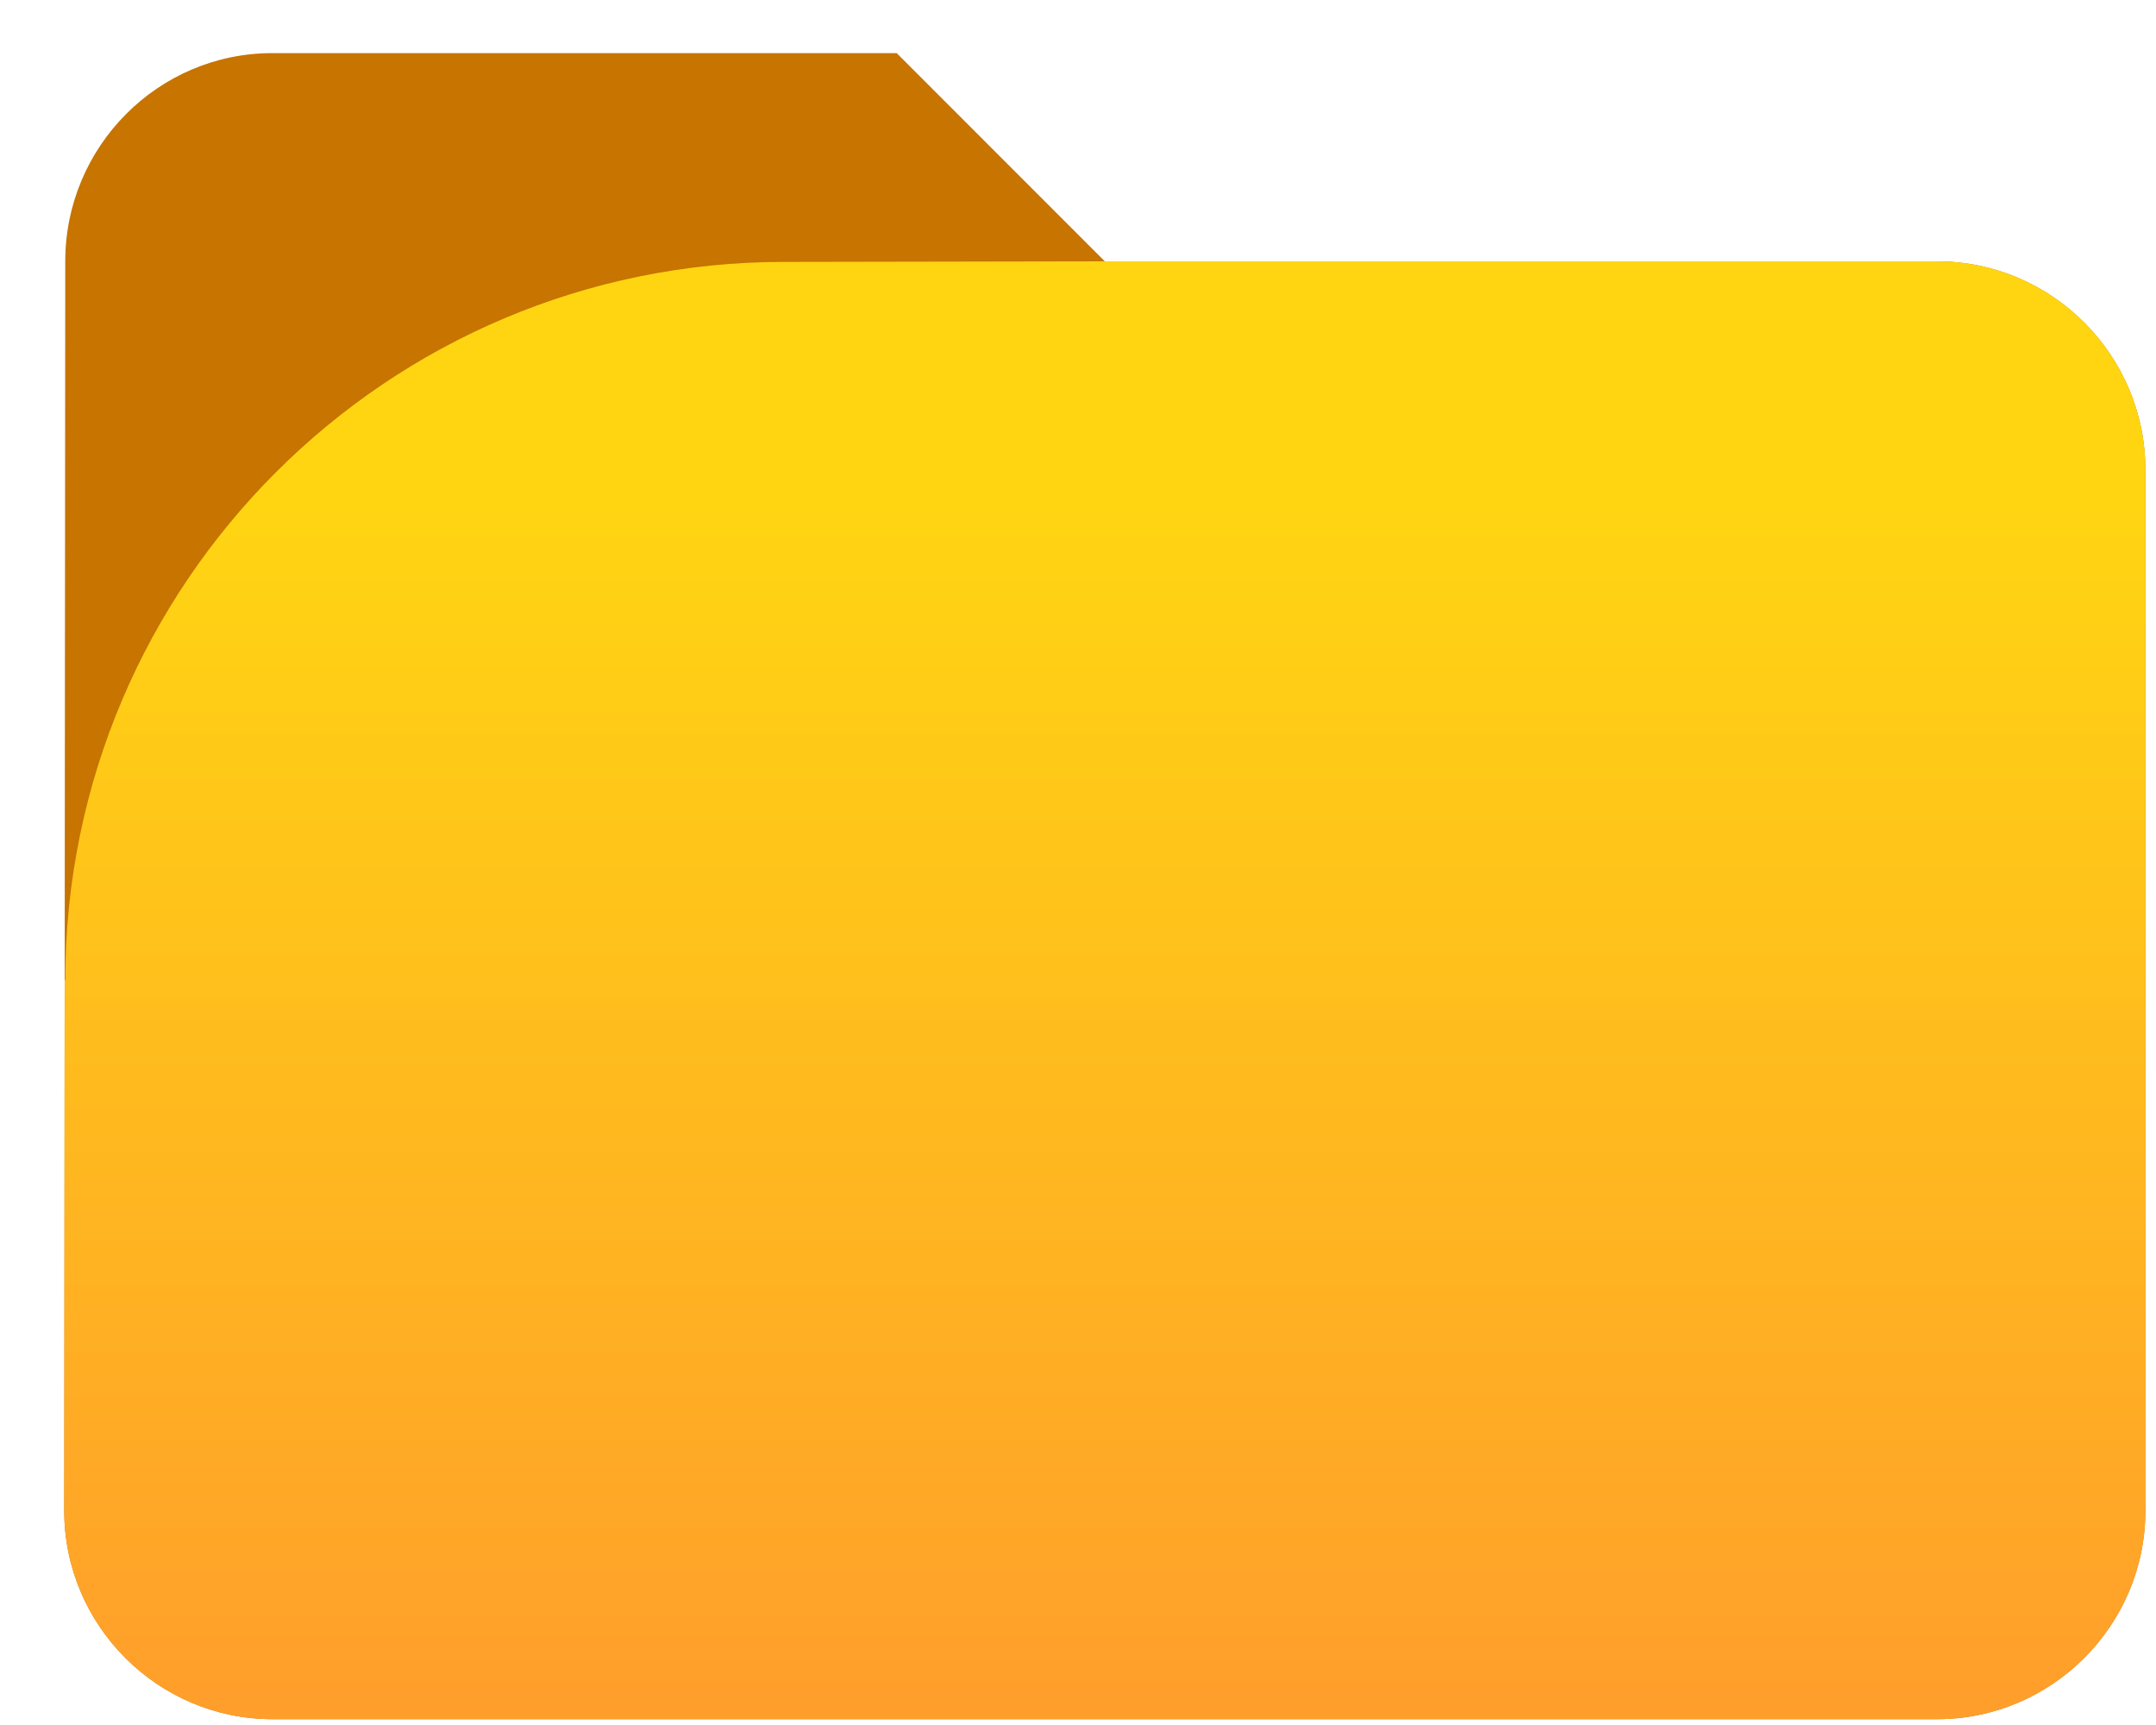 <?xml version="1.0" encoding="UTF-8"?>
<svg width="30px" height="24px" viewBox="0 0 30 24" version="1.1" xmlns="http://www.w3.org/2000/svg" xmlns:xlink="http://www.w3.org/1999/xlink">
    <!-- Generator: Sketch 52.2 (67145) - http://www.bohemiancoding.com/sketch -->
    <title>ic_folder_public</title>
    <desc>Created with Sketch.</desc>
    <defs>
        <linearGradient x1="50%" y1="100%" x2="50%" y2="16.322%" id="linearGradient-1">
            <stop stop-color="#FF9E2B" offset="0%"></stop>
            <stop stop-color="#FFD512" offset="100%"></stop>
        </linearGradient>
    </defs>
    <g id="Page-1" stroke="none" stroke-width="1" fill="none" fill-rule="evenodd">
        <g id="83-H-Folder-Result" transform="translate(-18, -198)">
            <g id="item-1" transform="translate(18, 194)">
                <g id="ic_folder_public">
                    <polygon id="Shape" points="3 0 31.958 0 31.958 28.958 3 28.958"></polygon>
                    <path d="M12.477,4.739 L3.79,4.739 C2.197,4.739 0.908,6.042 0.908,7.636 L0.894,25.021 C0.894,26.615 2.197,27.919 3.79,27.919 L26.956,27.919 C28.548,27.919 29.852,26.615 29.852,25.021 L29.852,10.534 C29.852,8.94 28.548,7.636 26.956,7.636 L15.373,7.636 L12.477,4.739 Z" id="Shape" fill="#C77400" fill-rule="nonzero"></path>
                    <path d="M0.9,17.636 L0.894,25.021 C0.894,26.615 2.197,27.919 3.79,27.919 L26.956,27.919 C28.548,27.919 29.852,26.615 29.852,25.021 L29.852,10.534 C29.852,8.94 28.548,7.636 26.956,7.636 L15.373,7.636 L10.908,7.644 C5.389,7.644 0.913,12.116 0.908,17.636 Z" id="Shape" fill="url(#linearGradient-1)" fill-rule="nonzero"></path>
                </g>
            </g>
        </g>
    </g>
</svg>